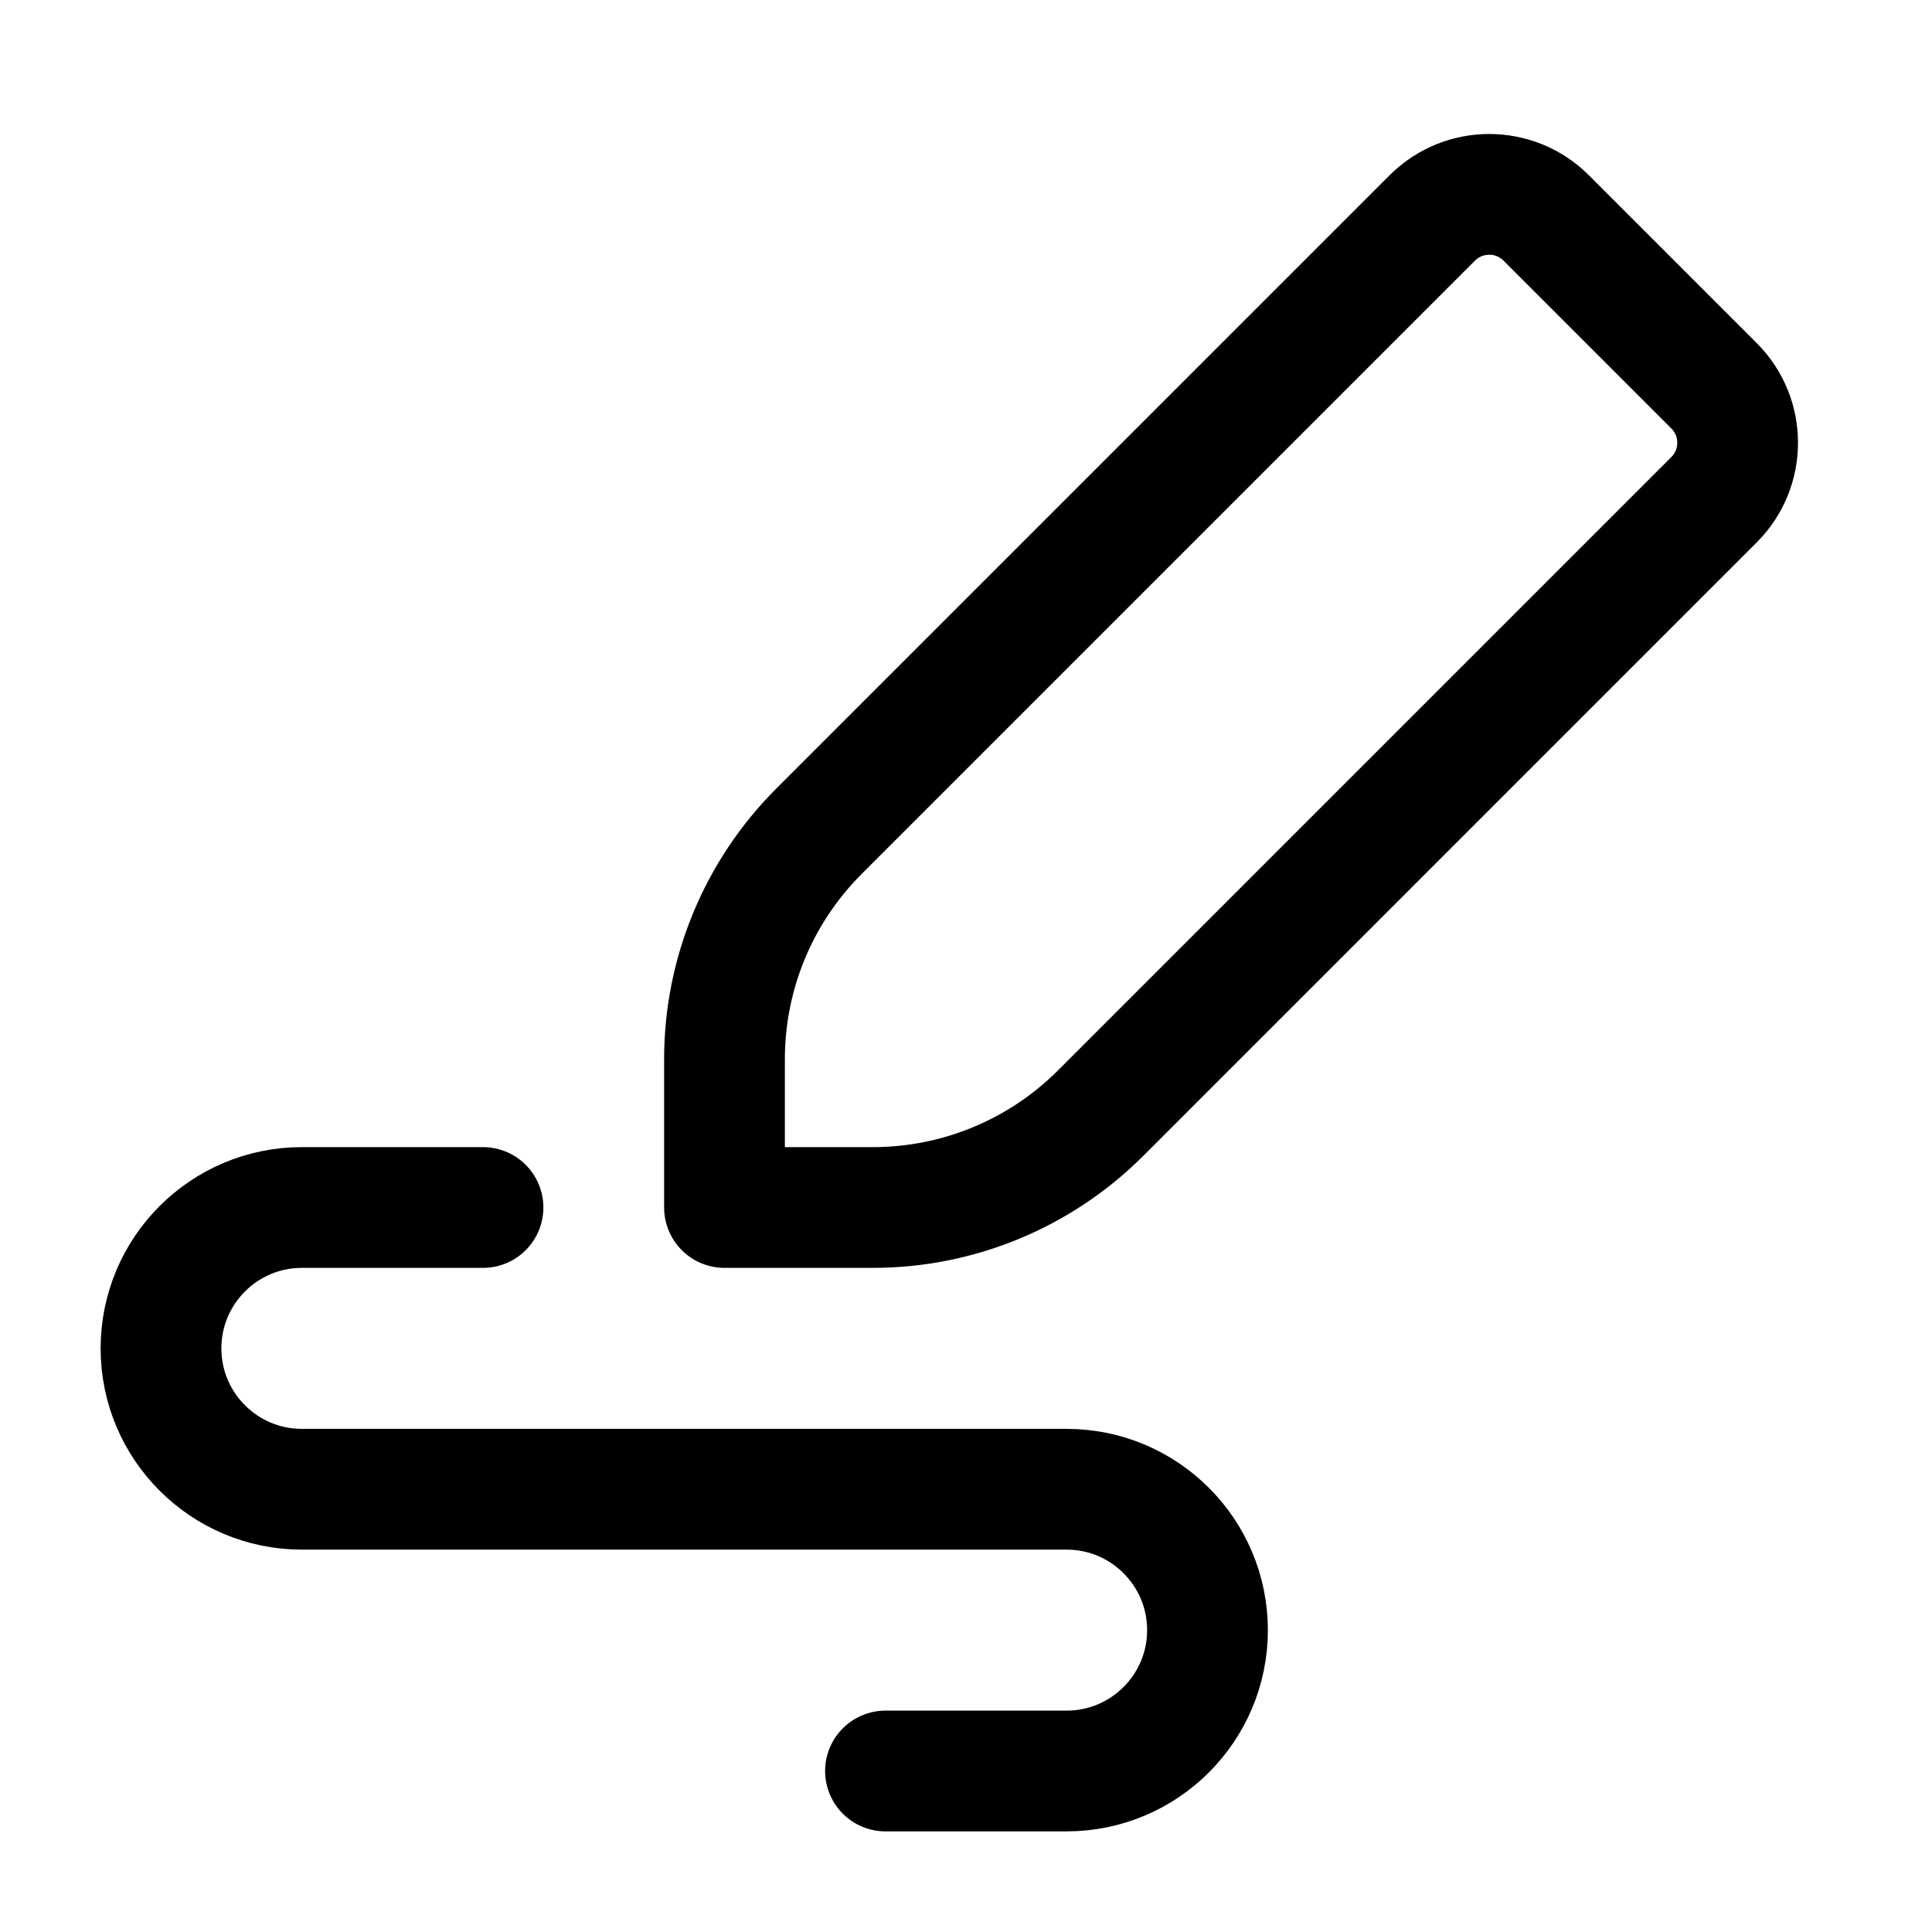 <svg width="24" height="24" viewBox="0 0 24 24" fill="none" xmlns="http://www.w3.org/2000/svg">
    <path d="M6 15H3.75C2.784 15 2 15.784 2 16.75C2 17.716 2.784 18.5 3.75 18.5H13.25C14.216 18.5 15 19.284 15 20.25C15 21.216 14.216 22 13.25 22H11" stroke="currentColor" stroke-width="1.5" stroke-linecap="round" stroke-linejoin="round"/>
    <path d="M9 15V13.157C9 12.096 9.421 11.079 10.172 10.328L17.793 2.707C18.183 2.317 18.817 2.317 19.207 2.707L21.293 4.793C21.683 5.183 21.683 5.817 21.293 6.207L13.672 13.828C12.921 14.579 11.904 15 10.843 15H9Z" stroke="currentColor" stroke-width="1.5" stroke-linejoin="round"/>
</svg>
